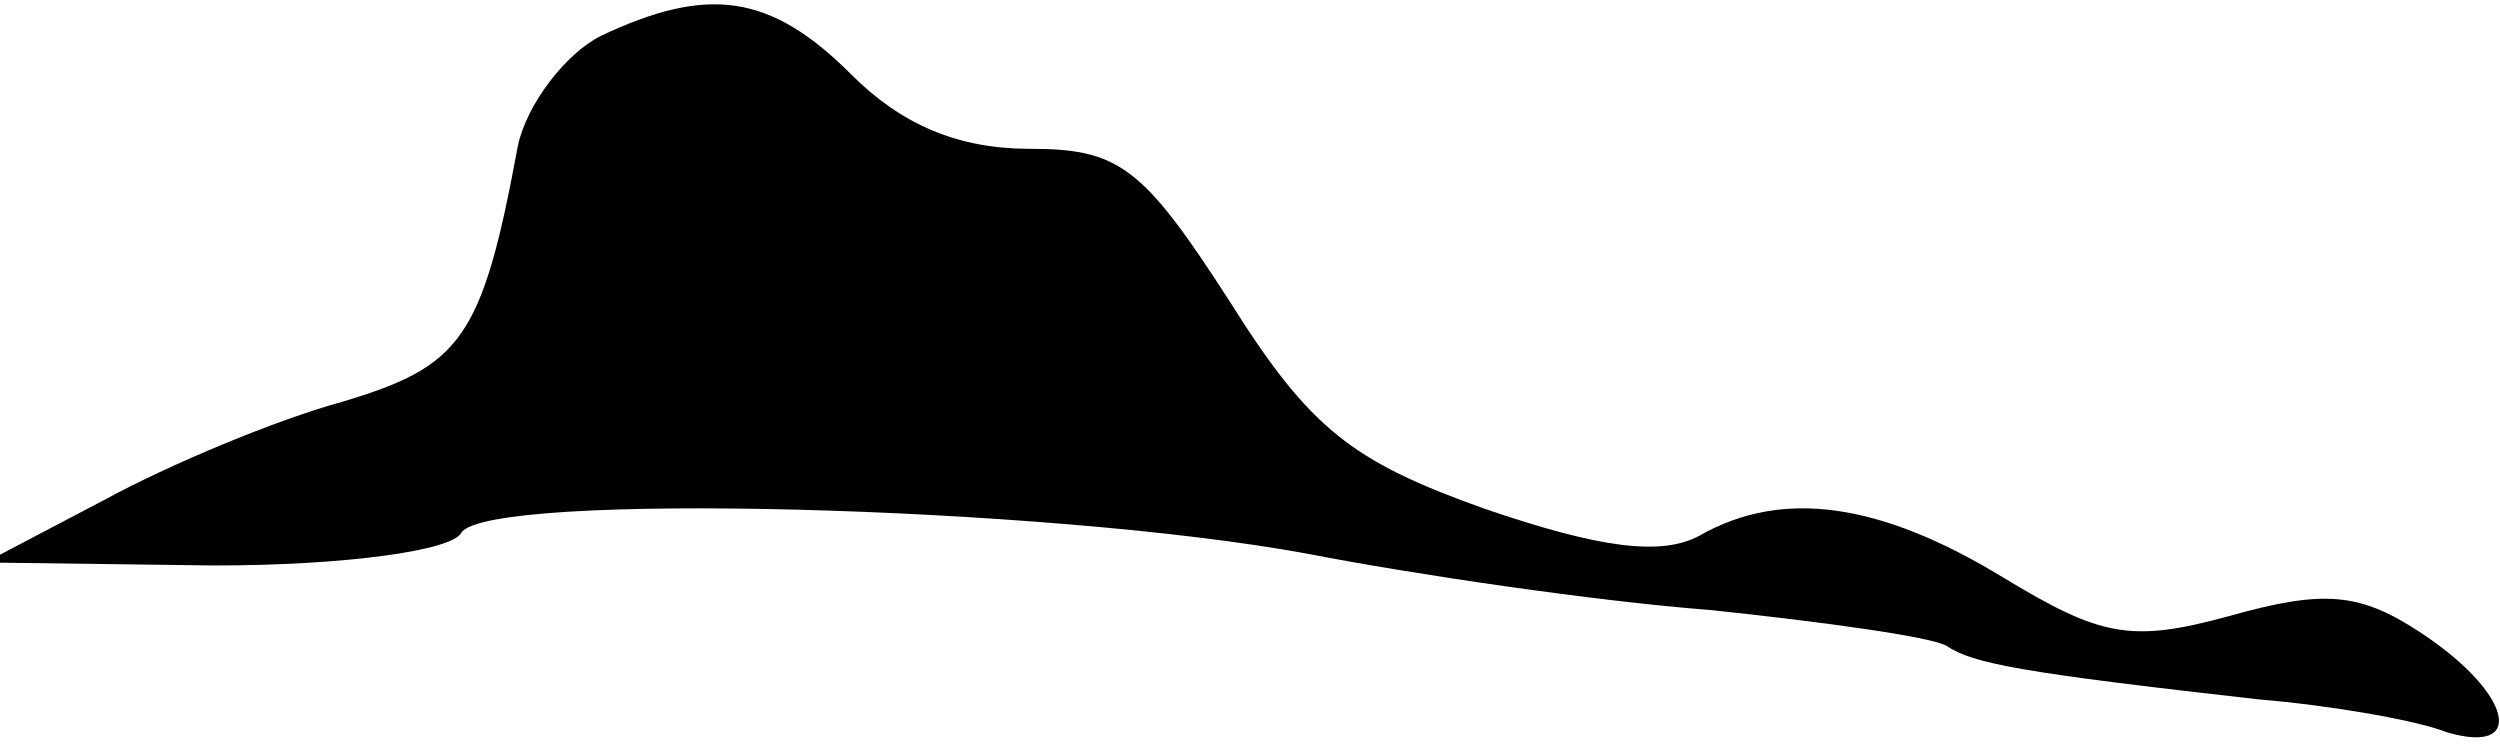 <?xml version="1.0" standalone="no"?>
<!DOCTYPE svg PUBLIC "-//W3C//DTD SVG 20010904//EN"
 "http://www.w3.org/TR/2001/REC-SVG-20010904/DTD/svg10.dtd">
<svg version="1.0" xmlns="http://www.w3.org/2000/svg"
 width="84pt" height="25pt" viewBox="0 0 84 25"
 preserveAspectRatio="xMidYMid meet">
<g transform="translate(0,25) scale(0.1,-0.1)"
fill="#000000" stroke="none">
<path fill="#000000" stroke="none" d="M202 238 c-12 -6 -25 -23 -28 -37 -12
-65 -19 -74 -59 -86 -22 -6 -58 -21 -80 -33 l-40 -21 77 -1 c44 0 80 5 83 11
9 14 197 9 284 -7 36 -7 97 -16 136 -19 38 -4 74 -9 79 -12 9 -6 25 -9 105
-18 24 -2 53 -7 63 -11 27 -8 22 13 -8 33 -21 14 -33 15 -65 6 -33 -9 -43 -7
-76 13 -41 25 -74 30 -102 14 -13 -7 -34 -4 -72 9 -45 16 -59 27 -86 70 -29
45 -37 51 -67 51 -24 0 -43 8 -60 25 -27 27 -48 30 -84 13z"/>
</g>
</svg>
